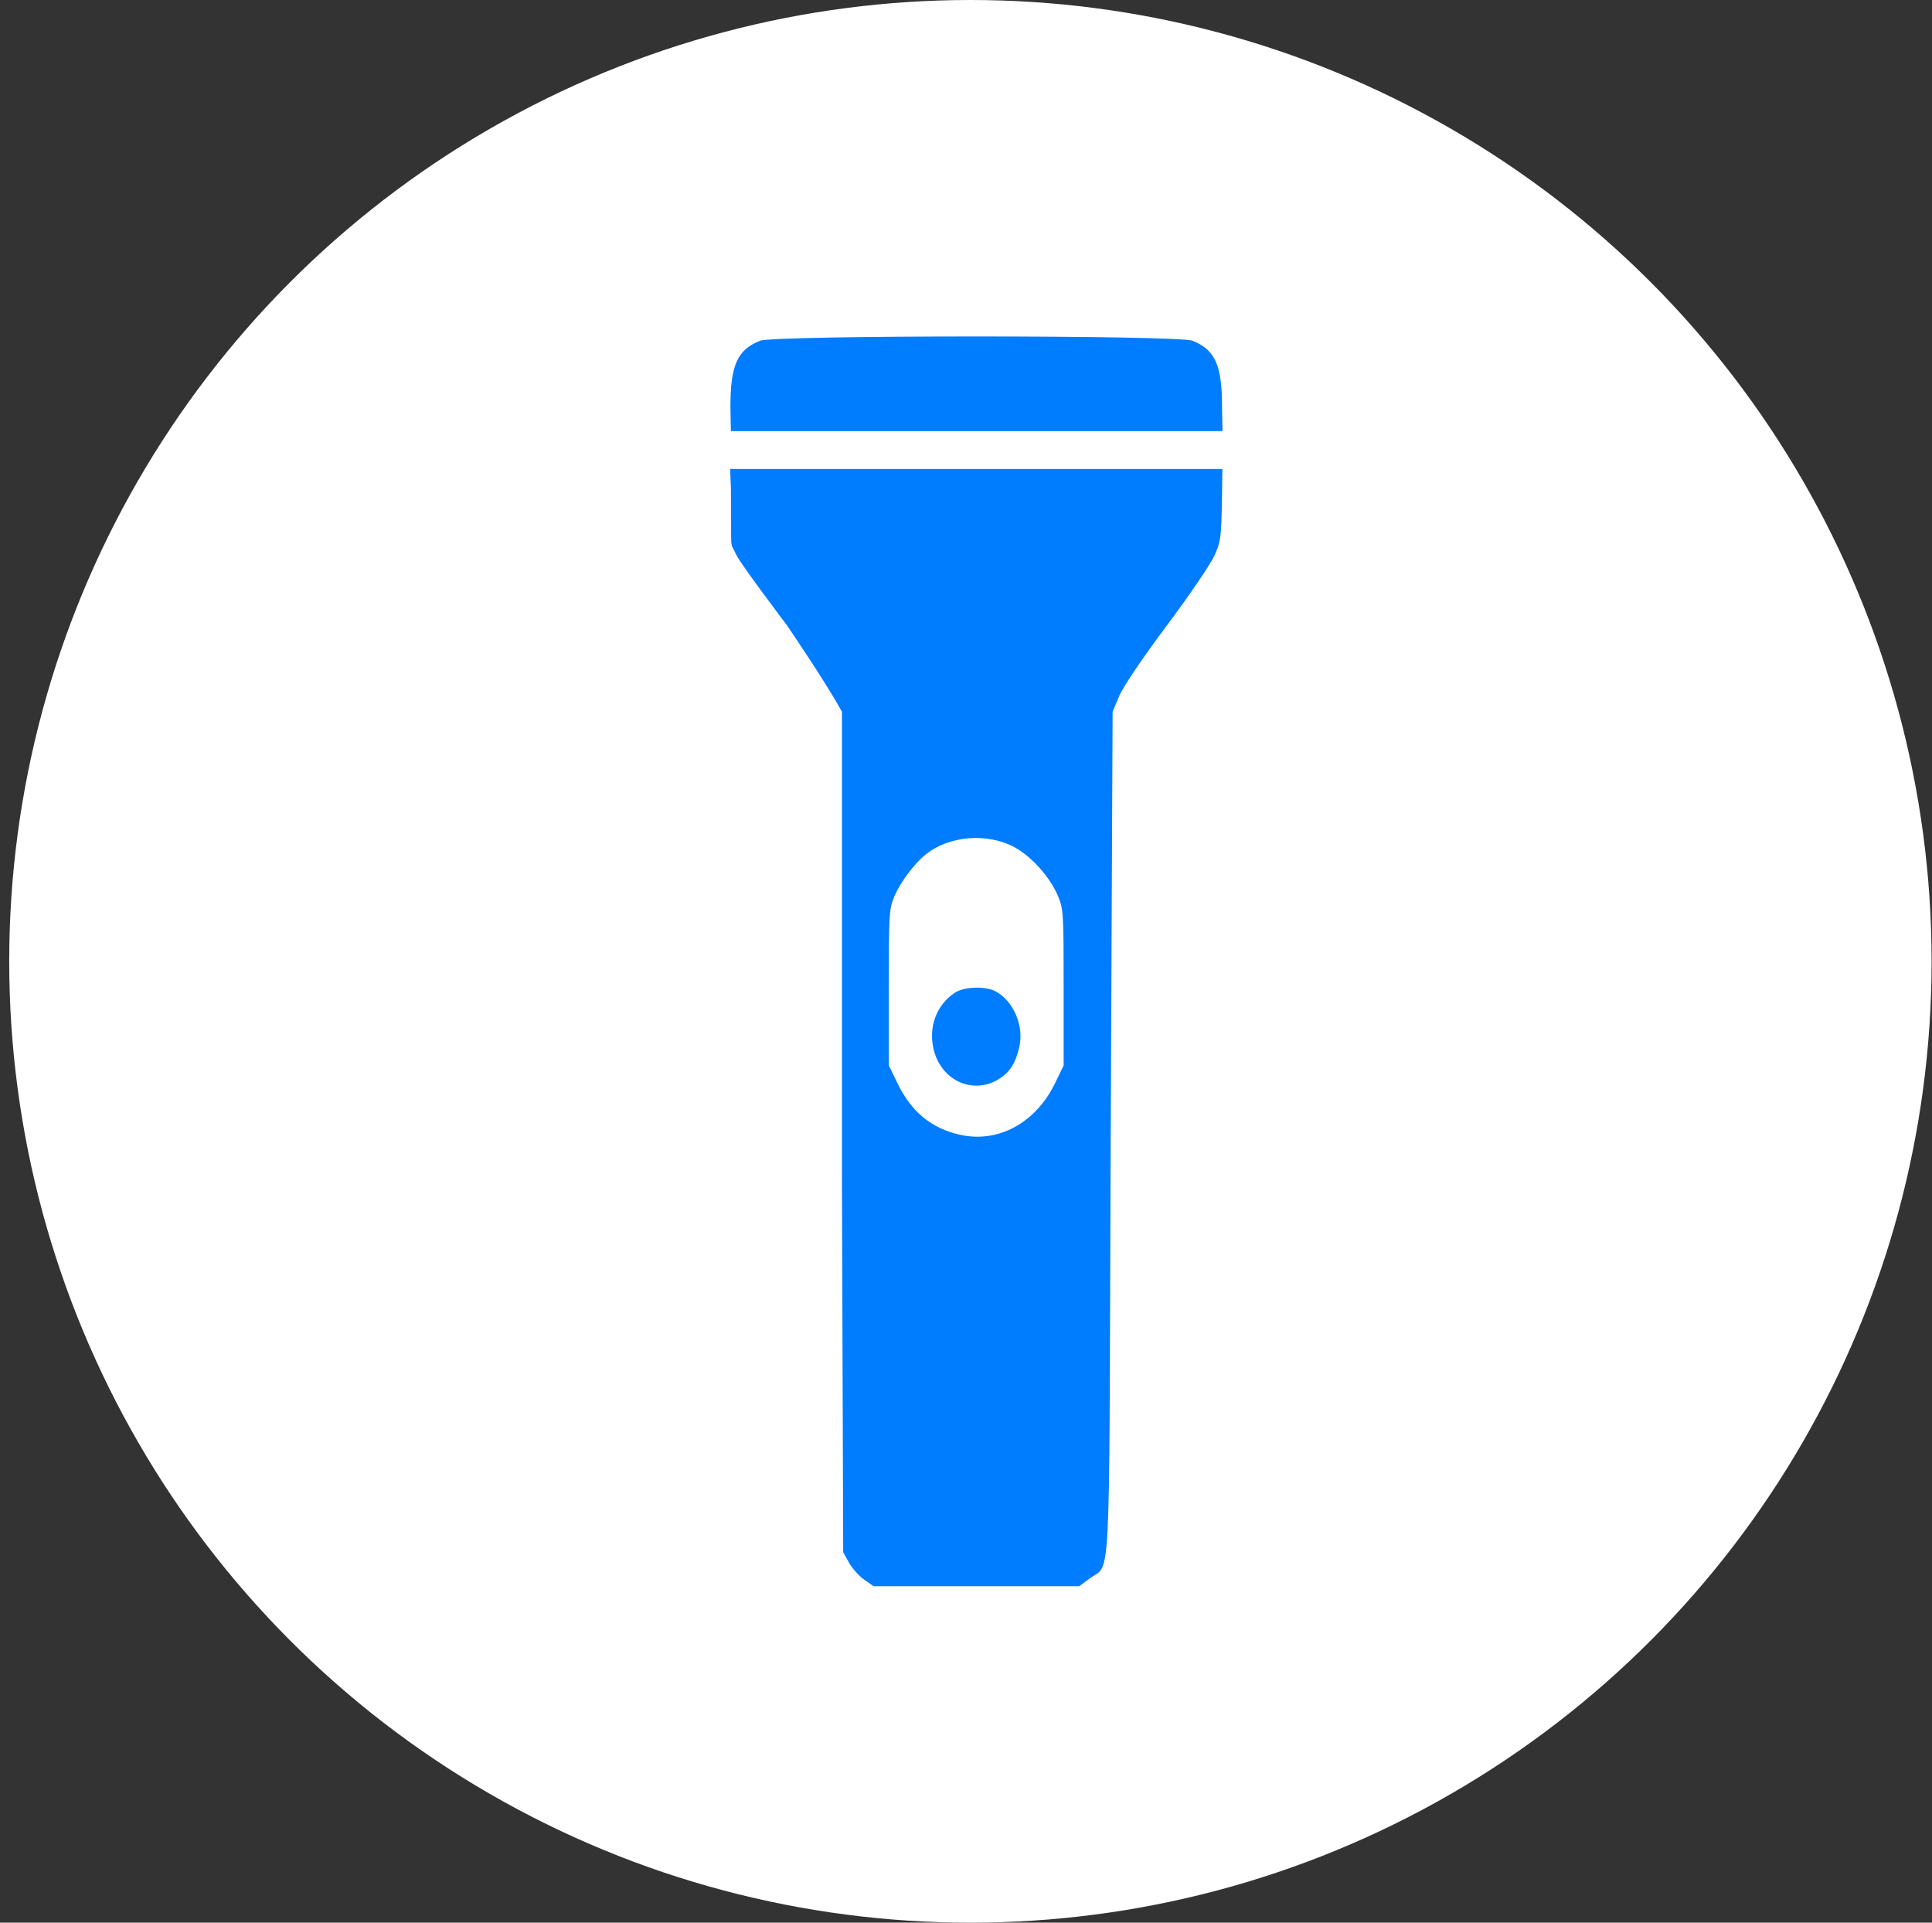 <svg width="201" height="200" viewBox="0 0 201 200" fill="none" xmlns="http://www.w3.org/2000/svg">
<rect x="0" y="0" width="201" height="200" fill="#333333" stroke="none"/>
<circle cx="100.959" cy="100" r="100" fill="white"/>
<path fill-rule="evenodd" clip-rule="evenodd" d="M79.073 35.444C76.702 36.388 75.992 37.982 75.992 42.365L76.041 44.849H101.614H127.187L127.137 42.365C127.137 37.982 126.428 36.388 124.057 35.444C122.572 34.852 80.558 34.852 79.073 35.444ZM76.042 50.758C76.124 58.002 75.88 56.084 76.59 57.694C76.984 58.584 81.871 65.048 81.871 65.048C81.871 65.048 85.81 70.793 87.592 74.034V122.31L87.724 161.467L88.33 162.556C88.664 163.155 89.376 163.95 89.912 164.323L90.888 165H101.584H112.28L113.374 164.192C115.585 162.558 115.389 166.352 115.537 122.31L115.753 74.034L116.436 72.408C116.839 71.448 118.874 68.436 121.407 65.048C123.826 61.815 126 58.607 126.393 57.694C127.079 56.098 127.09 55.969 127.172 48.788H101.566H75.96L76.042 50.758ZM105.593 88.159C107.38 89.144 109.277 91.291 110.086 93.247C110.632 94.567 110.66 95.035 110.66 102.732V110.828L109.756 112.691C107.763 116.796 103.87 118.919 99.924 118.052C96.917 117.391 94.824 115.678 93.374 112.691L92.469 110.828V102.732C92.469 95.083 92.501 94.56 93.033 93.275C93.641 91.806 95.125 89.822 96.337 88.859C98.788 86.91 102.779 86.608 105.593 88.159ZM99.3 103.289C97.436 104.558 96.597 106.783 97.115 109.082C97.88 112.474 101.379 113.996 104.108 112.123C105.124 111.426 105.649 110.565 106.035 108.962C106.558 106.795 105.506 104.231 103.656 103.163C102.586 102.545 100.295 102.611 99.3 103.289Z" fill="#007CFF"/>
</svg>
